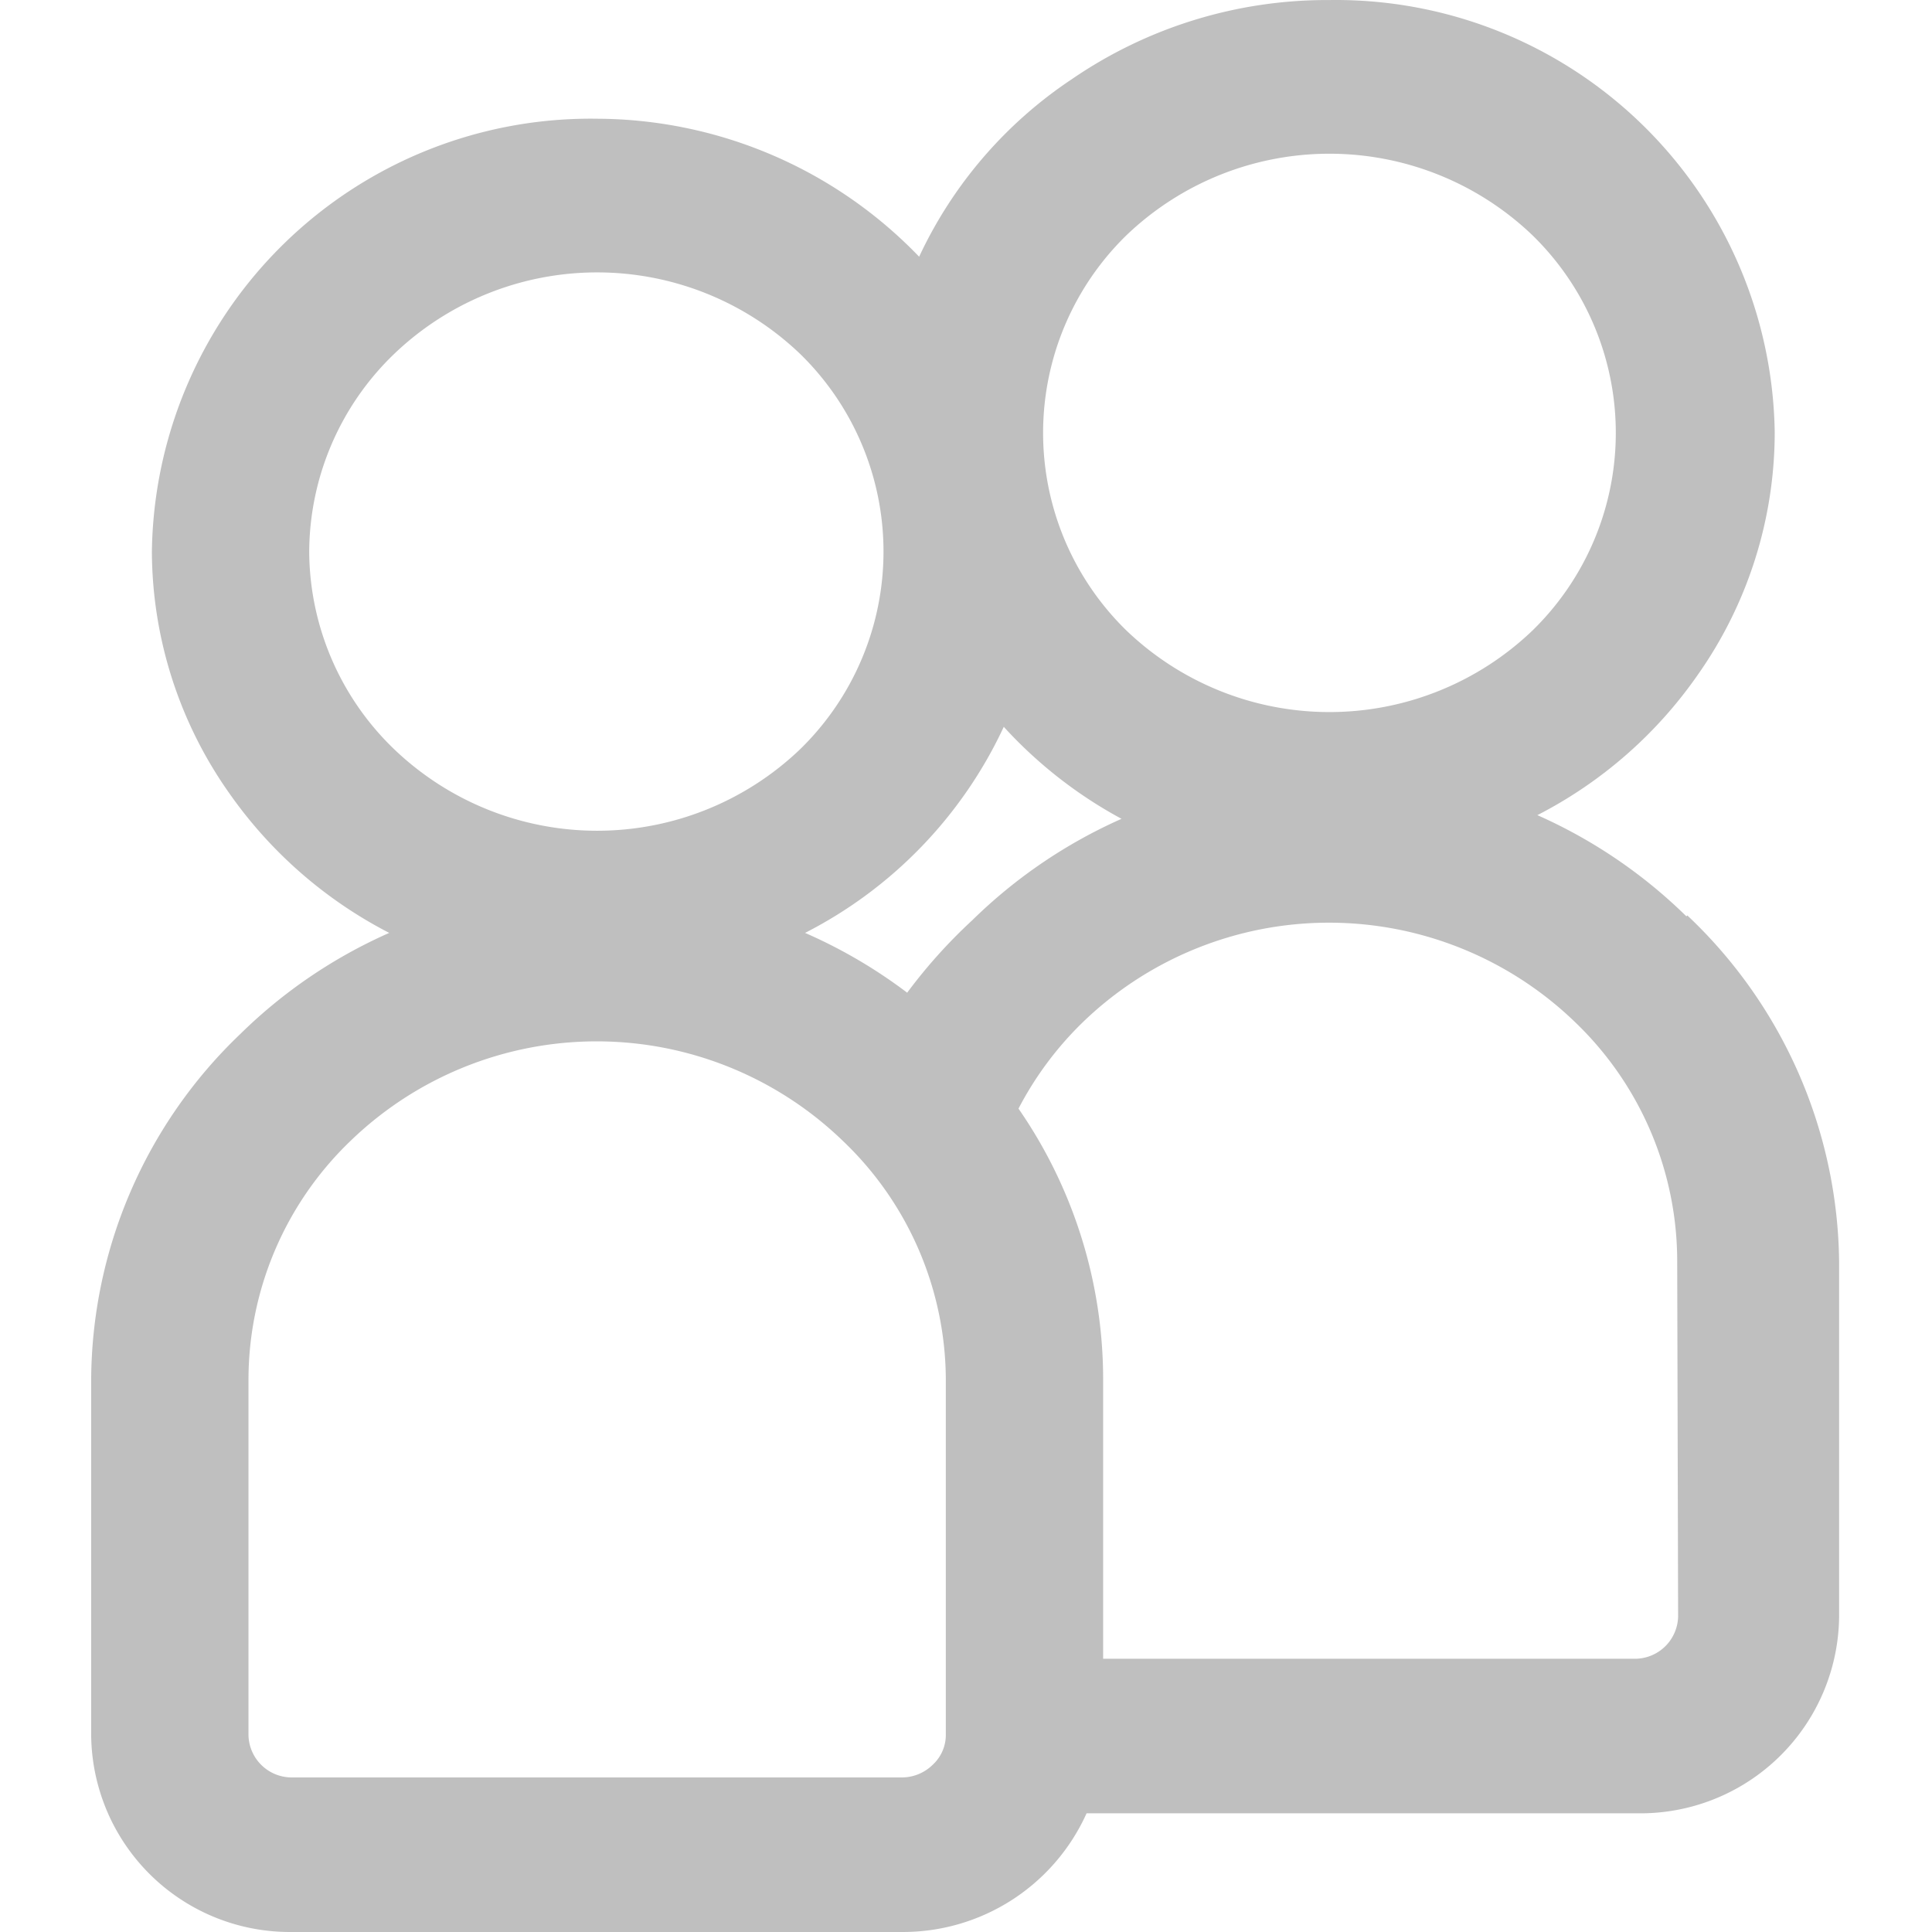 <?xml version="1.0" standalone="no"?><!DOCTYPE svg PUBLIC "-//W3C//DTD SVG 1.1//EN" "http://www.w3.org/Graphics/SVG/1.1/DTD/svg11.dtd"><svg t="1618982665570" class="icon" viewBox="0 0 1024 1024" version="1.1" xmlns="http://www.w3.org/2000/svg" p-id="11727" xmlns:xlink="http://www.w3.org/1999/xlink" width="40" height="40"><defs><style type="text/css"></style></defs><path d="M889.439 856.747a22.917 22.917 0 0 1-22.917 22.43H584.686V731.433a252.092 252.092 0 0 0-44.86-143.843 178.951 178.951 0 0 1 34.132-45.835 187.728 187.728 0 0 1 260.869 0 175.538 175.538 0 0 1 54.124 126.777z m-408.613-330.596a266.232 266.232 0 0 0-54.124-31.694A233.075 233.075 0 0 0 532.024 385.233a236.488 236.488 0 0 0 62.413 48.76A268.183 268.183 0 0 0 515.446 487.63a277.447 277.447 0 0 0-34.62 38.521z m20.479 393.497a21.455 21.455 0 0 1-6.826 15.603 23.405 23.405 0 0 1-16.091 6.826H154.618a22.917 22.917 0 0 1-22.917-22.43V731.433a175.538 175.538 0 0 1 54.124-126.777 187.728 187.728 0 0 1 260.869 0A175.538 175.538 0 0 1 501.305 731.433zM163.883 292.588a146.281 146.281 0 0 1 44.86-104.835 155.546 155.546 0 0 1 215.521 0 146.281 146.281 0 0 1 0 209.182 155.546 155.546 0 0 1-215.521 0A146.281 146.281 0 0 1 163.883 292.588z m432.993-167.736a155.546 155.546 0 0 1 215.521 0 146.281 146.281 0 0 1 0 209.182 155.546 155.546 0 0 1-215.521 0 146.281 146.281 0 0 1 0-209.182z m296.951 360.828a267.207 267.207 0 0 0-78.992-53.637 233.075 233.075 0 0 0 84.843-74.116 223.323 223.323 0 0 0 40.959-128.728A232.588 232.588 0 0 0 704.636 0.025a238.926 238.926 0 0 0-136.529 41.934A229.662 229.662 0 0 0 487.165 136.067a237.951 237.951 0 0 0-170.662-73.141A232.588 232.588 0 0 0 80.502 292.588a223.323 223.323 0 0 0 40.959 127.752 234.538 234.538 0 0 0 84.843 74.116 265.745 265.745 0 0 0-78.992 53.637A255.017 255.017 0 0 0 48.32 731.433v187.728A105.323 105.323 0 0 0 154.618 1023.996h323.77a106.785 106.785 0 0 0 97.521-62.901h292.563A105.323 105.323 0 0 0 974.77 856.747v-187.728a255.993 255.993 0 0 0-80.455-183.827z" fill="#bfbfbf" p-id="11728"></path></svg>